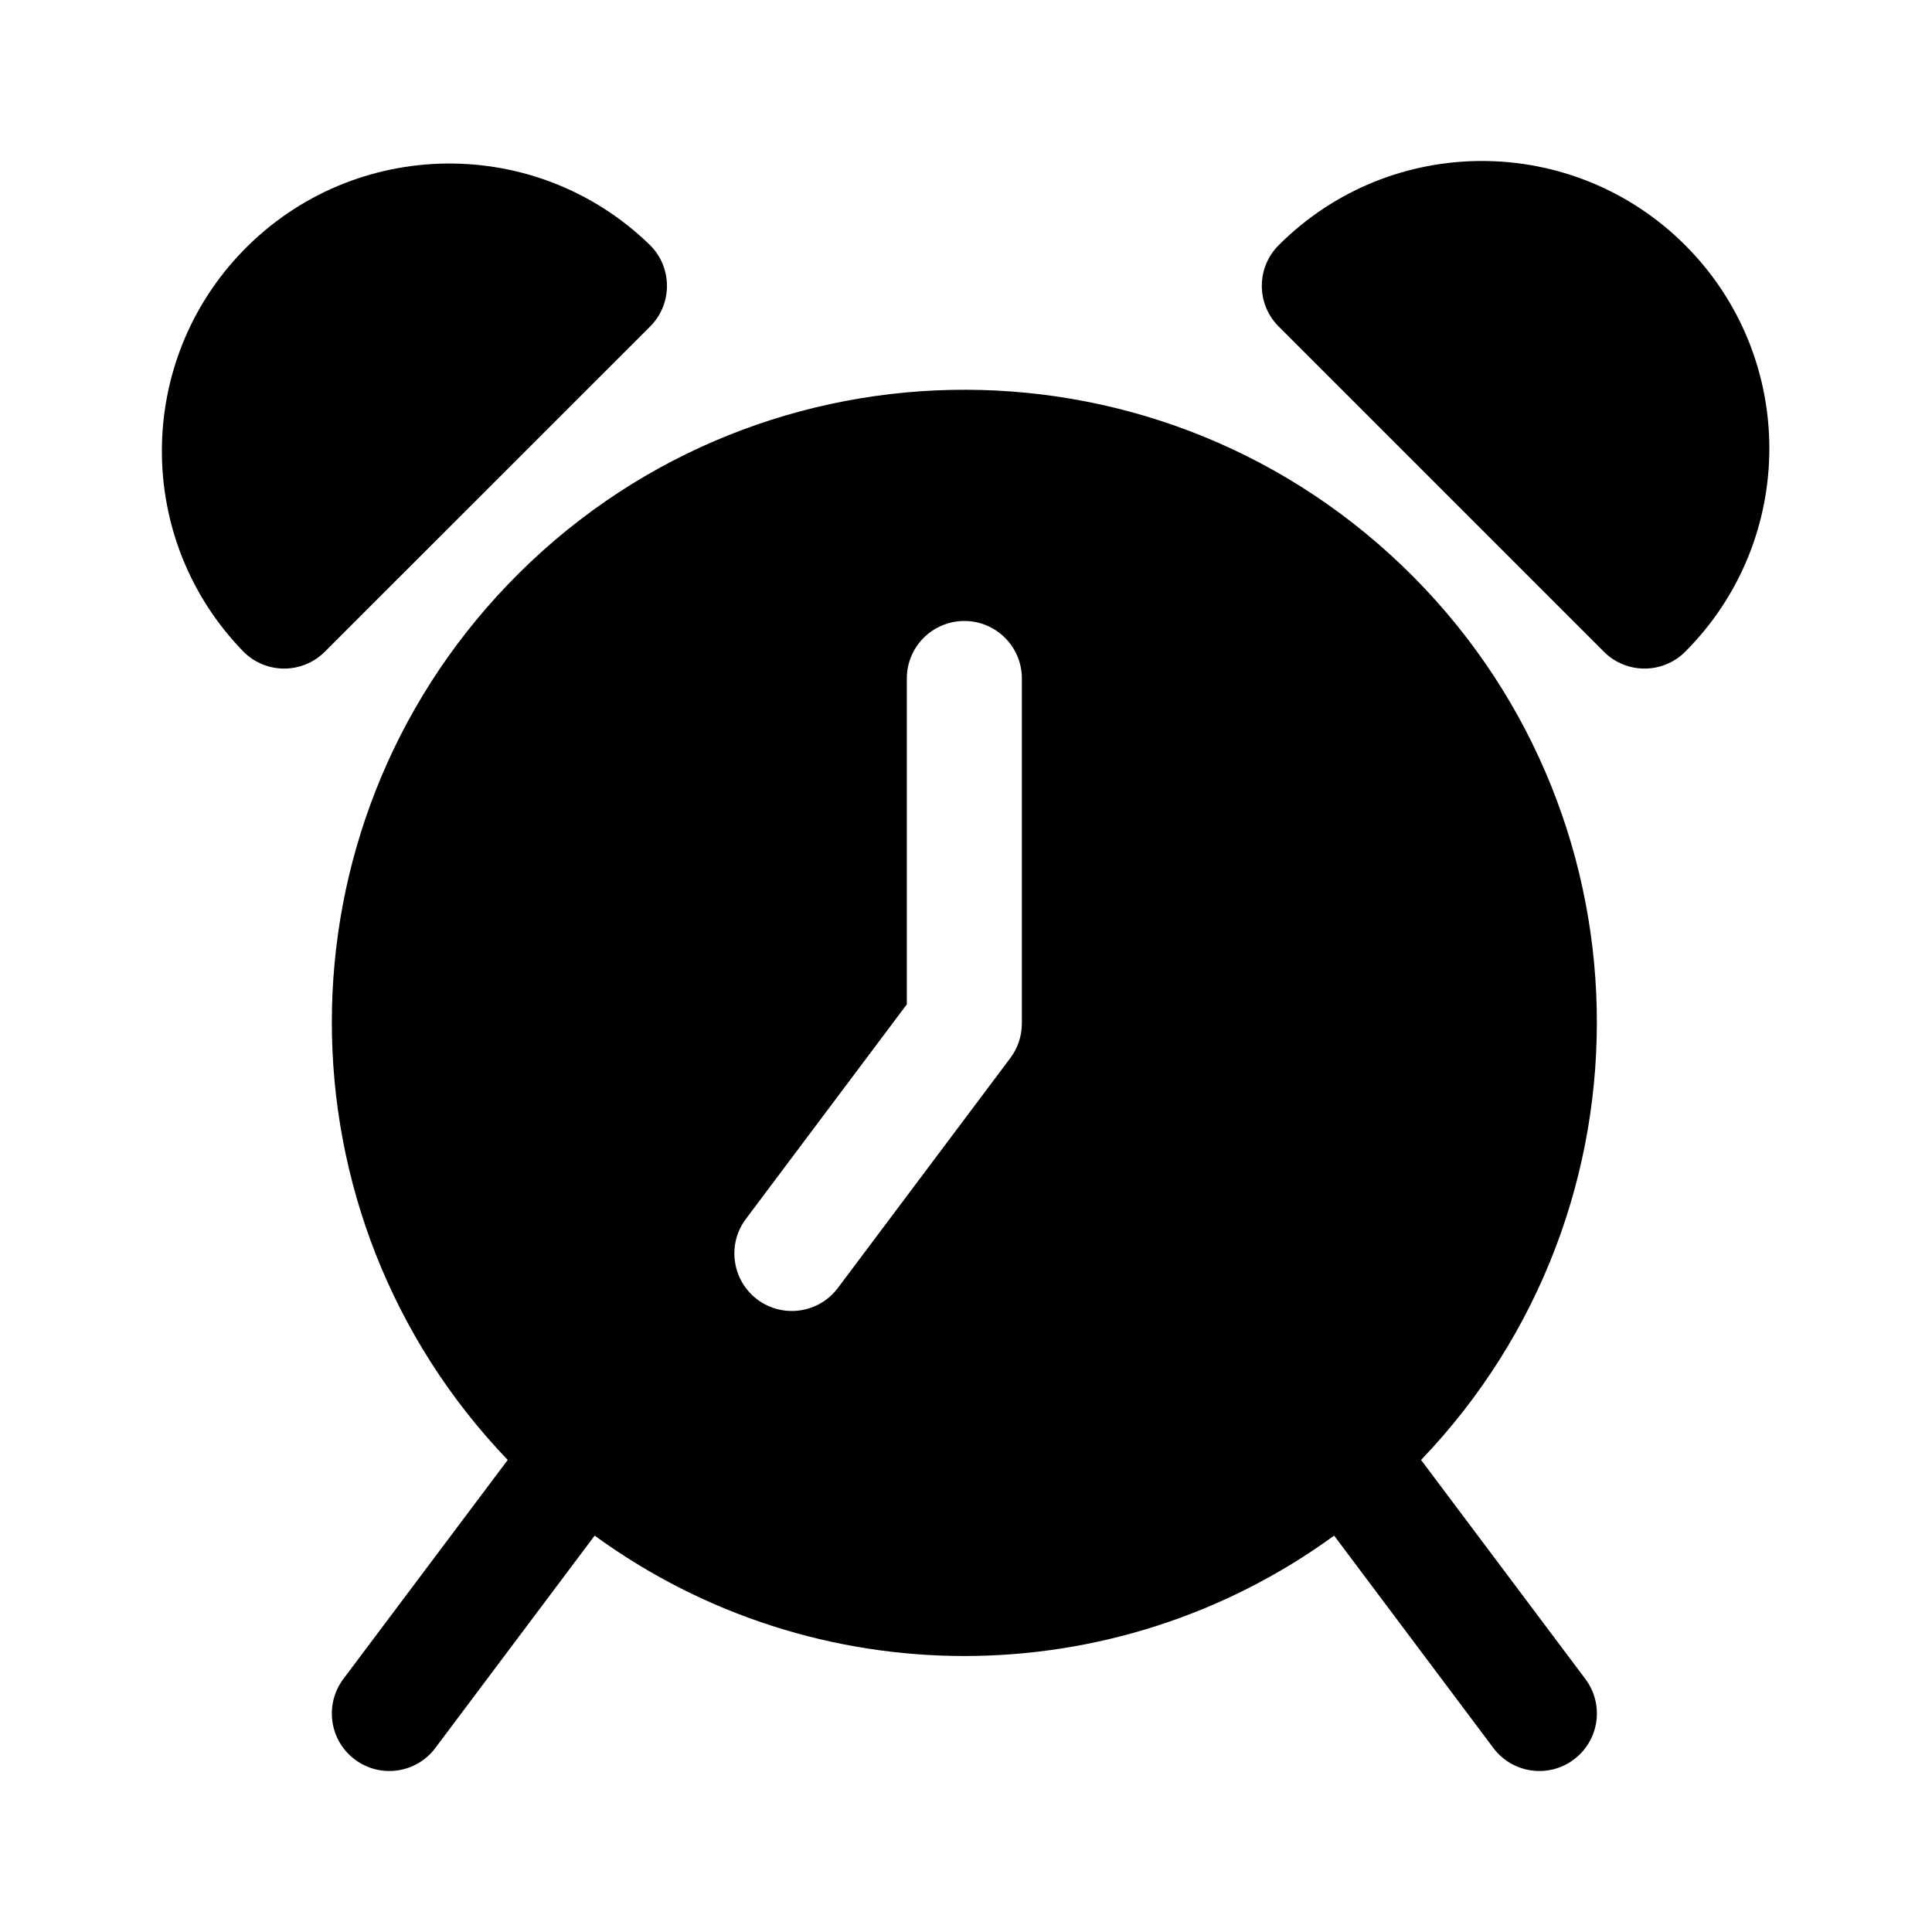 <svg xmlns="http://www.w3.org/2000/svg" width="24" height="24" viewBox="0 0 24 24" fill="none"><rect width="24" height="24" fill="none"/>
<path d="M15.884 3.046C17.278 1.651 19.539 1.651 20.934 3.046C22.328 4.44 22.328 6.701 20.934 8.096C20.655 8.375 20.203 8.375 19.924 8.096L15.884 4.056C15.605 3.777 15.605 3.325 15.884 3.046Z" fill="black"/>
<path d="M8.076 3.046C6.664 1.669 4.403 1.697 3.025 3.109C1.673 4.496 1.673 6.709 3.025 8.096C3.304 8.375 3.756 8.375 4.035 8.096L8.076 4.056C8.355 3.777 8.355 3.325 8.076 3.046Z" fill="black"/>
<path fill-rule="evenodd" clip-rule="evenodd" d="M17.653 18.136C20.655 15.002 20.549 10.028 17.416 7.026C14.283 4.024 9.309 4.129 6.307 7.263C3.394 10.302 3.394 15.096 6.307 18.136L4.265 20.857C4.029 21.173 4.092 21.62 4.408 21.857C4.724 22.094 5.171 22.03 5.408 21.714L7.387 19.076C10.124 21.07 13.835 21.07 16.573 19.076L18.551 21.714C18.788 22.03 19.236 22.094 19.551 21.857C19.867 21.62 19.931 21.173 19.694 20.857L17.653 18.136ZM12.694 12.714C12.694 12.868 12.644 13.019 12.551 13.143L10.408 16C10.172 16.315 9.724 16.379 9.408 16.143C9.093 15.906 9.029 15.458 9.265 15.143L11.265 12.476V8.428C11.265 8.034 11.585 7.714 11.98 7.714C12.374 7.714 12.694 8.034 12.694 8.428L12.694 12.714Z" fill="black"/>
</svg>
